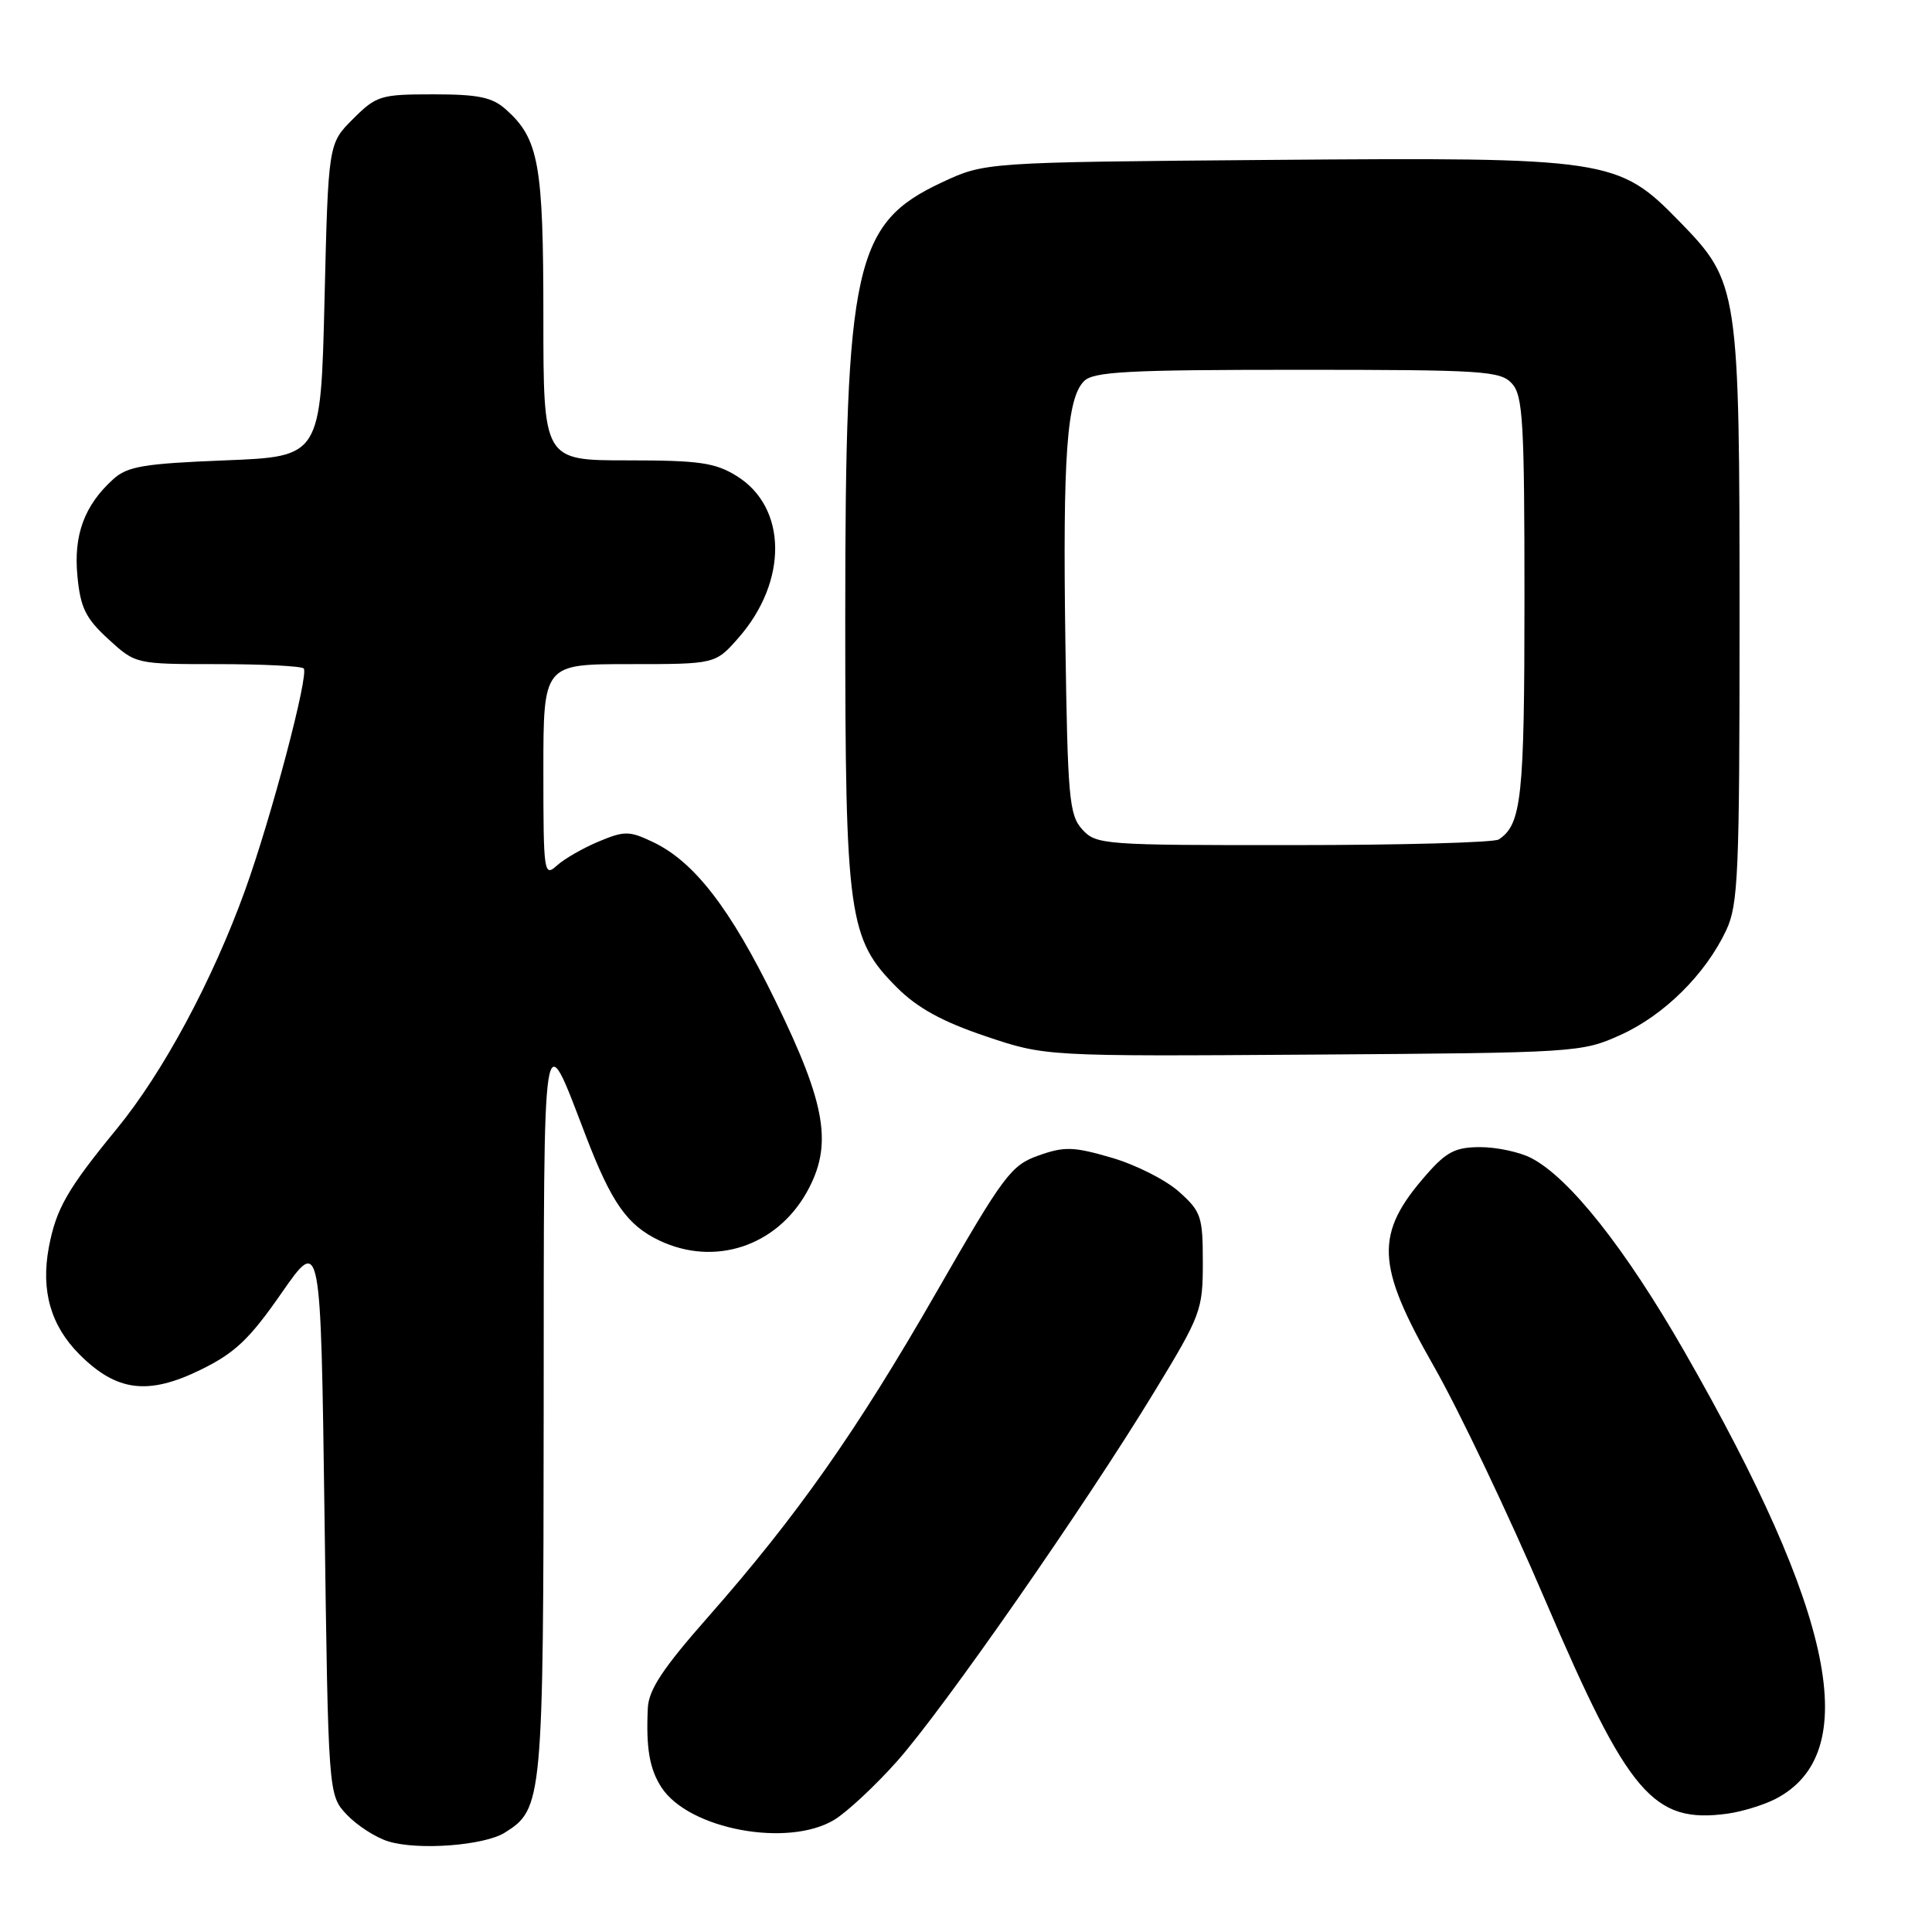 <?xml version="1.0" encoding="UTF-8" standalone="no"?>
<!DOCTYPE svg PUBLIC "-//W3C//DTD SVG 1.1//EN" "http://www.w3.org/Graphics/SVG/1.1/DTD/svg11.dtd" >
<svg xmlns="http://www.w3.org/2000/svg" xmlns:xlink="http://www.w3.org/1999/xlink" version="1.1" viewBox="0 0 256 256">
 <g >
 <path fill="currentColor"
d=" M 66.88 242.84 C 71.91 239.70 72.00 238.73 72.04 186.85 C 72.07 133.76 71.82 135.39 77.62 150.50 C 81.03 159.39 83.11 162.35 87.38 164.38 C 94.67 167.84 102.85 165.16 106.88 158.01 C 110.38 151.77 109.52 146.48 102.73 132.58 C 96.76 120.35 91.99 114.17 86.51 111.57 C 83.37 110.08 82.75 110.08 79.32 111.51 C 77.26 112.37 74.77 113.80 73.79 114.69 C 72.08 116.24 72.00 115.68 72.00 102.15 C 72.00 88.00 72.00 88.00 83.40 88.00 C 94.79 88.00 94.79 88.00 97.85 84.52 C 104.43 77.02 104.32 67.22 97.61 63.07 C 94.75 61.30 92.64 61.00 83.13 61.00 C 72.00 61.00 72.00 61.00 72.00 41.97 C 72.00 21.73 71.40 18.39 67.03 14.50 C 65.22 12.88 63.38 12.50 57.41 12.50 C 50.42 12.50 49.87 12.67 46.77 15.77 C 43.50 19.03 43.50 19.03 43.00 39.77 C 42.50 60.50 42.50 60.50 29.85 61.00 C 19.04 61.43 16.88 61.79 15.00 63.50 C 11.18 66.96 9.73 70.89 10.26 76.35 C 10.66 80.54 11.35 81.93 14.36 84.69 C 17.97 88.00 17.97 88.00 28.82 88.00 C 34.79 88.00 39.92 88.26 40.24 88.57 C 40.98 89.31 35.94 108.37 32.46 118.00 C 28.13 129.97 21.61 142.09 15.48 149.57 C 8.92 157.57 7.44 160.15 6.47 165.28 C 5.40 171.03 6.72 175.65 10.53 179.47 C 15.45 184.39 19.61 184.91 26.57 181.51 C 31.15 179.27 33.04 177.47 37.31 171.33 C 42.50 163.87 42.50 163.87 43.00 200.85 C 43.50 237.84 43.50 237.84 45.94 240.44 C 47.29 241.87 49.76 243.47 51.44 243.99 C 55.37 245.21 64.14 244.55 66.88 242.84 Z  M 110.57 241.12 C 112.25 240.09 115.99 236.61 118.86 233.38 C 124.98 226.50 143.76 199.54 152.96 184.41 C 159.13 174.27 159.38 173.61 159.38 167.29 C 159.38 161.18 159.16 160.53 156.21 157.90 C 154.47 156.34 150.46 154.32 147.29 153.40 C 142.24 151.93 141.05 151.89 137.61 153.11 C 133.97 154.40 133.01 155.68 124.06 171.26 C 113.49 189.67 105.59 200.90 93.77 214.32 C 87.83 221.06 85.96 223.89 85.84 226.32 C 85.59 231.63 86.06 234.39 87.64 236.83 C 91.25 242.40 104.43 244.86 110.57 241.12 Z  M 235.26 238.37 C 246.91 232.34 243.15 213.88 223.19 179.08 C 215.36 165.42 207.95 156.06 202.90 153.45 C 201.36 152.65 198.32 152.00 196.15 152.00 C 192.87 152.00 191.67 152.61 189.04 155.61 C 182.13 163.47 182.28 167.52 189.98 181.02 C 193.27 186.78 199.91 200.72 204.73 211.99 C 215.81 237.88 219.06 241.68 228.97 240.31 C 230.87 240.04 233.70 239.17 235.26 238.37 Z  M 214.74 137.13 C 220.51 134.52 225.99 129.09 228.73 123.27 C 230.33 119.87 230.50 115.81 230.50 82.00 C 230.50 38.15 230.39 37.41 222.56 29.37 C 214.41 21.00 213.28 20.83 168.30 21.19 C 130.50 21.50 130.50 21.50 124.78 24.18 C 113.21 29.60 112.00 35.06 112.00 81.77 C 112.00 121.50 112.41 124.41 118.86 130.86 C 121.55 133.55 124.83 135.36 130.55 137.29 C 138.50 139.98 138.50 139.98 174.00 139.74 C 208.95 139.50 209.58 139.46 214.74 137.13 Z  M 143.40 109.90 C 141.67 107.98 141.47 105.75 141.17 85.15 C 140.81 60.39 141.36 52.79 143.64 50.50 C 144.90 49.24 149.46 49.00 171.92 49.00 C 196.58 49.00 198.82 49.14 200.35 50.83 C 201.80 52.43 202.00 55.92 202.00 79.39 C 202.00 105.70 201.62 109.22 198.60 111.23 C 198.00 111.64 185.76 111.98 171.40 111.98 C 146.15 112.00 145.25 111.93 143.40 109.90 Z "/>
</g>
</svg>